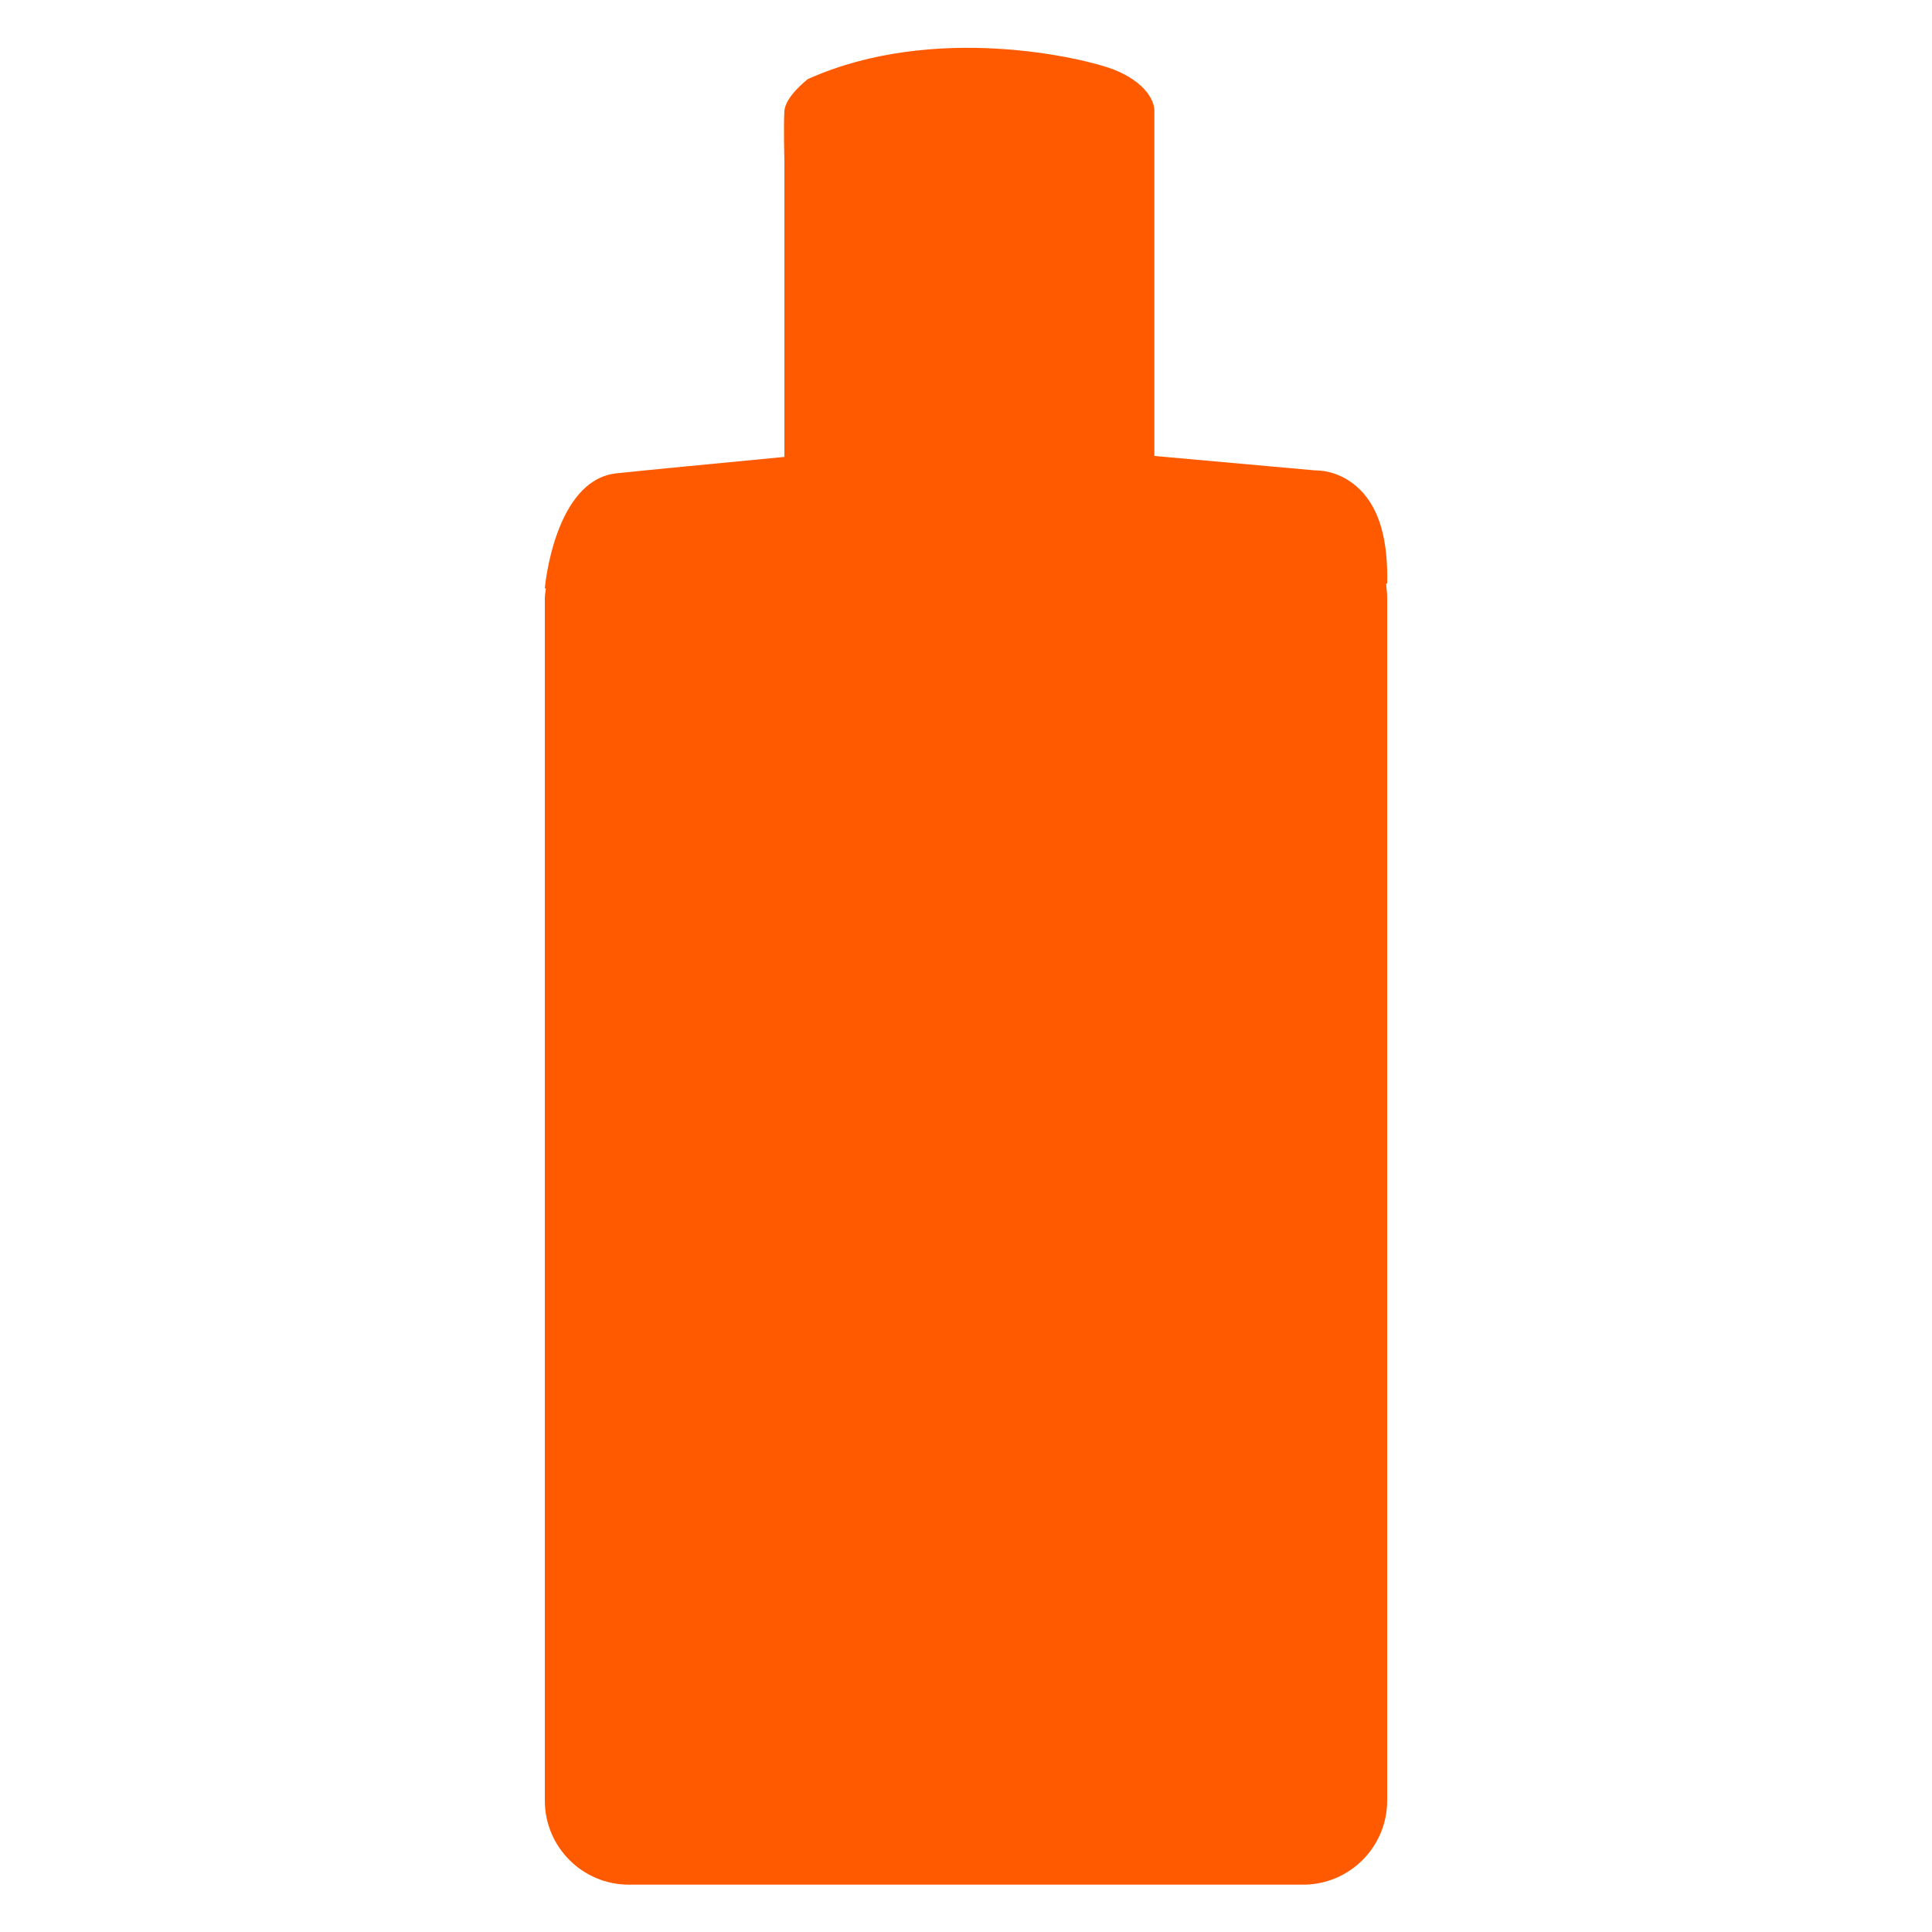 <?xml version="1.0" encoding="utf-8"?>
<!-- Generator: Adobe Illustrator 27.9.0, SVG Export Plug-In . SVG Version: 6.00 Build 0)  -->
<!DOCTYPE svg PUBLIC "-//W3C//DTD SVG 1.1//EN" "http://www.w3.org/Graphics/SVG/1.1/DTD/svg11.dtd">
<svg version="1.1" id="Layer_1" xmlns:x="http://ns.adobe.com/Extensibility/1.0/" xmlns:i="http://ns.adobe.com/AdobeIllustrator/10.0/" xmlns:graph="http://ns.adobe.com/Graphs/1.0/"
	 xmlns="http://www.w3.org/2000/svg" xmlns:xlink="http://www.w3.org/1999/xlink" x="0px" y="0px" width="200px" height="200px"
	 viewBox="0 0 200 200" style="enable-background:new 0 0 200 200;" xml:space="preserve">
<style type="text/css">
	.st0{fill:#FF5A00;}
</style>
<path class="st0" d="M140.8,50.7c-2.1-2.1-4.5-2-4.6-2l-16.7-1.5V11.4c0-0.1,0-2.5-4.2-4.2c-3.1-1.2-18.6-4.9-31.7,1
	c-0.1,0.1-2.3,1.8-2.4,3.3c-0.1,1.5,0,5.2,0,5.3v30.5C73.9,48,66.6,48.7,63.8,49c-6.4,0.7-7.4,11.8-7.4,11.9l0.1,0
	c0,0.3-0.1,0.6-0.1,1v124.5c0,4.8,3.9,8.7,8.7,8.7h69.8c4.8,0,8.7-3.9,8.7-8.7V61.8c0-0.5-0.1-1-0.1-1.4l0.1,0
	C143.7,55.9,142.8,52.7,140.8,50.7z"/>
</svg>
